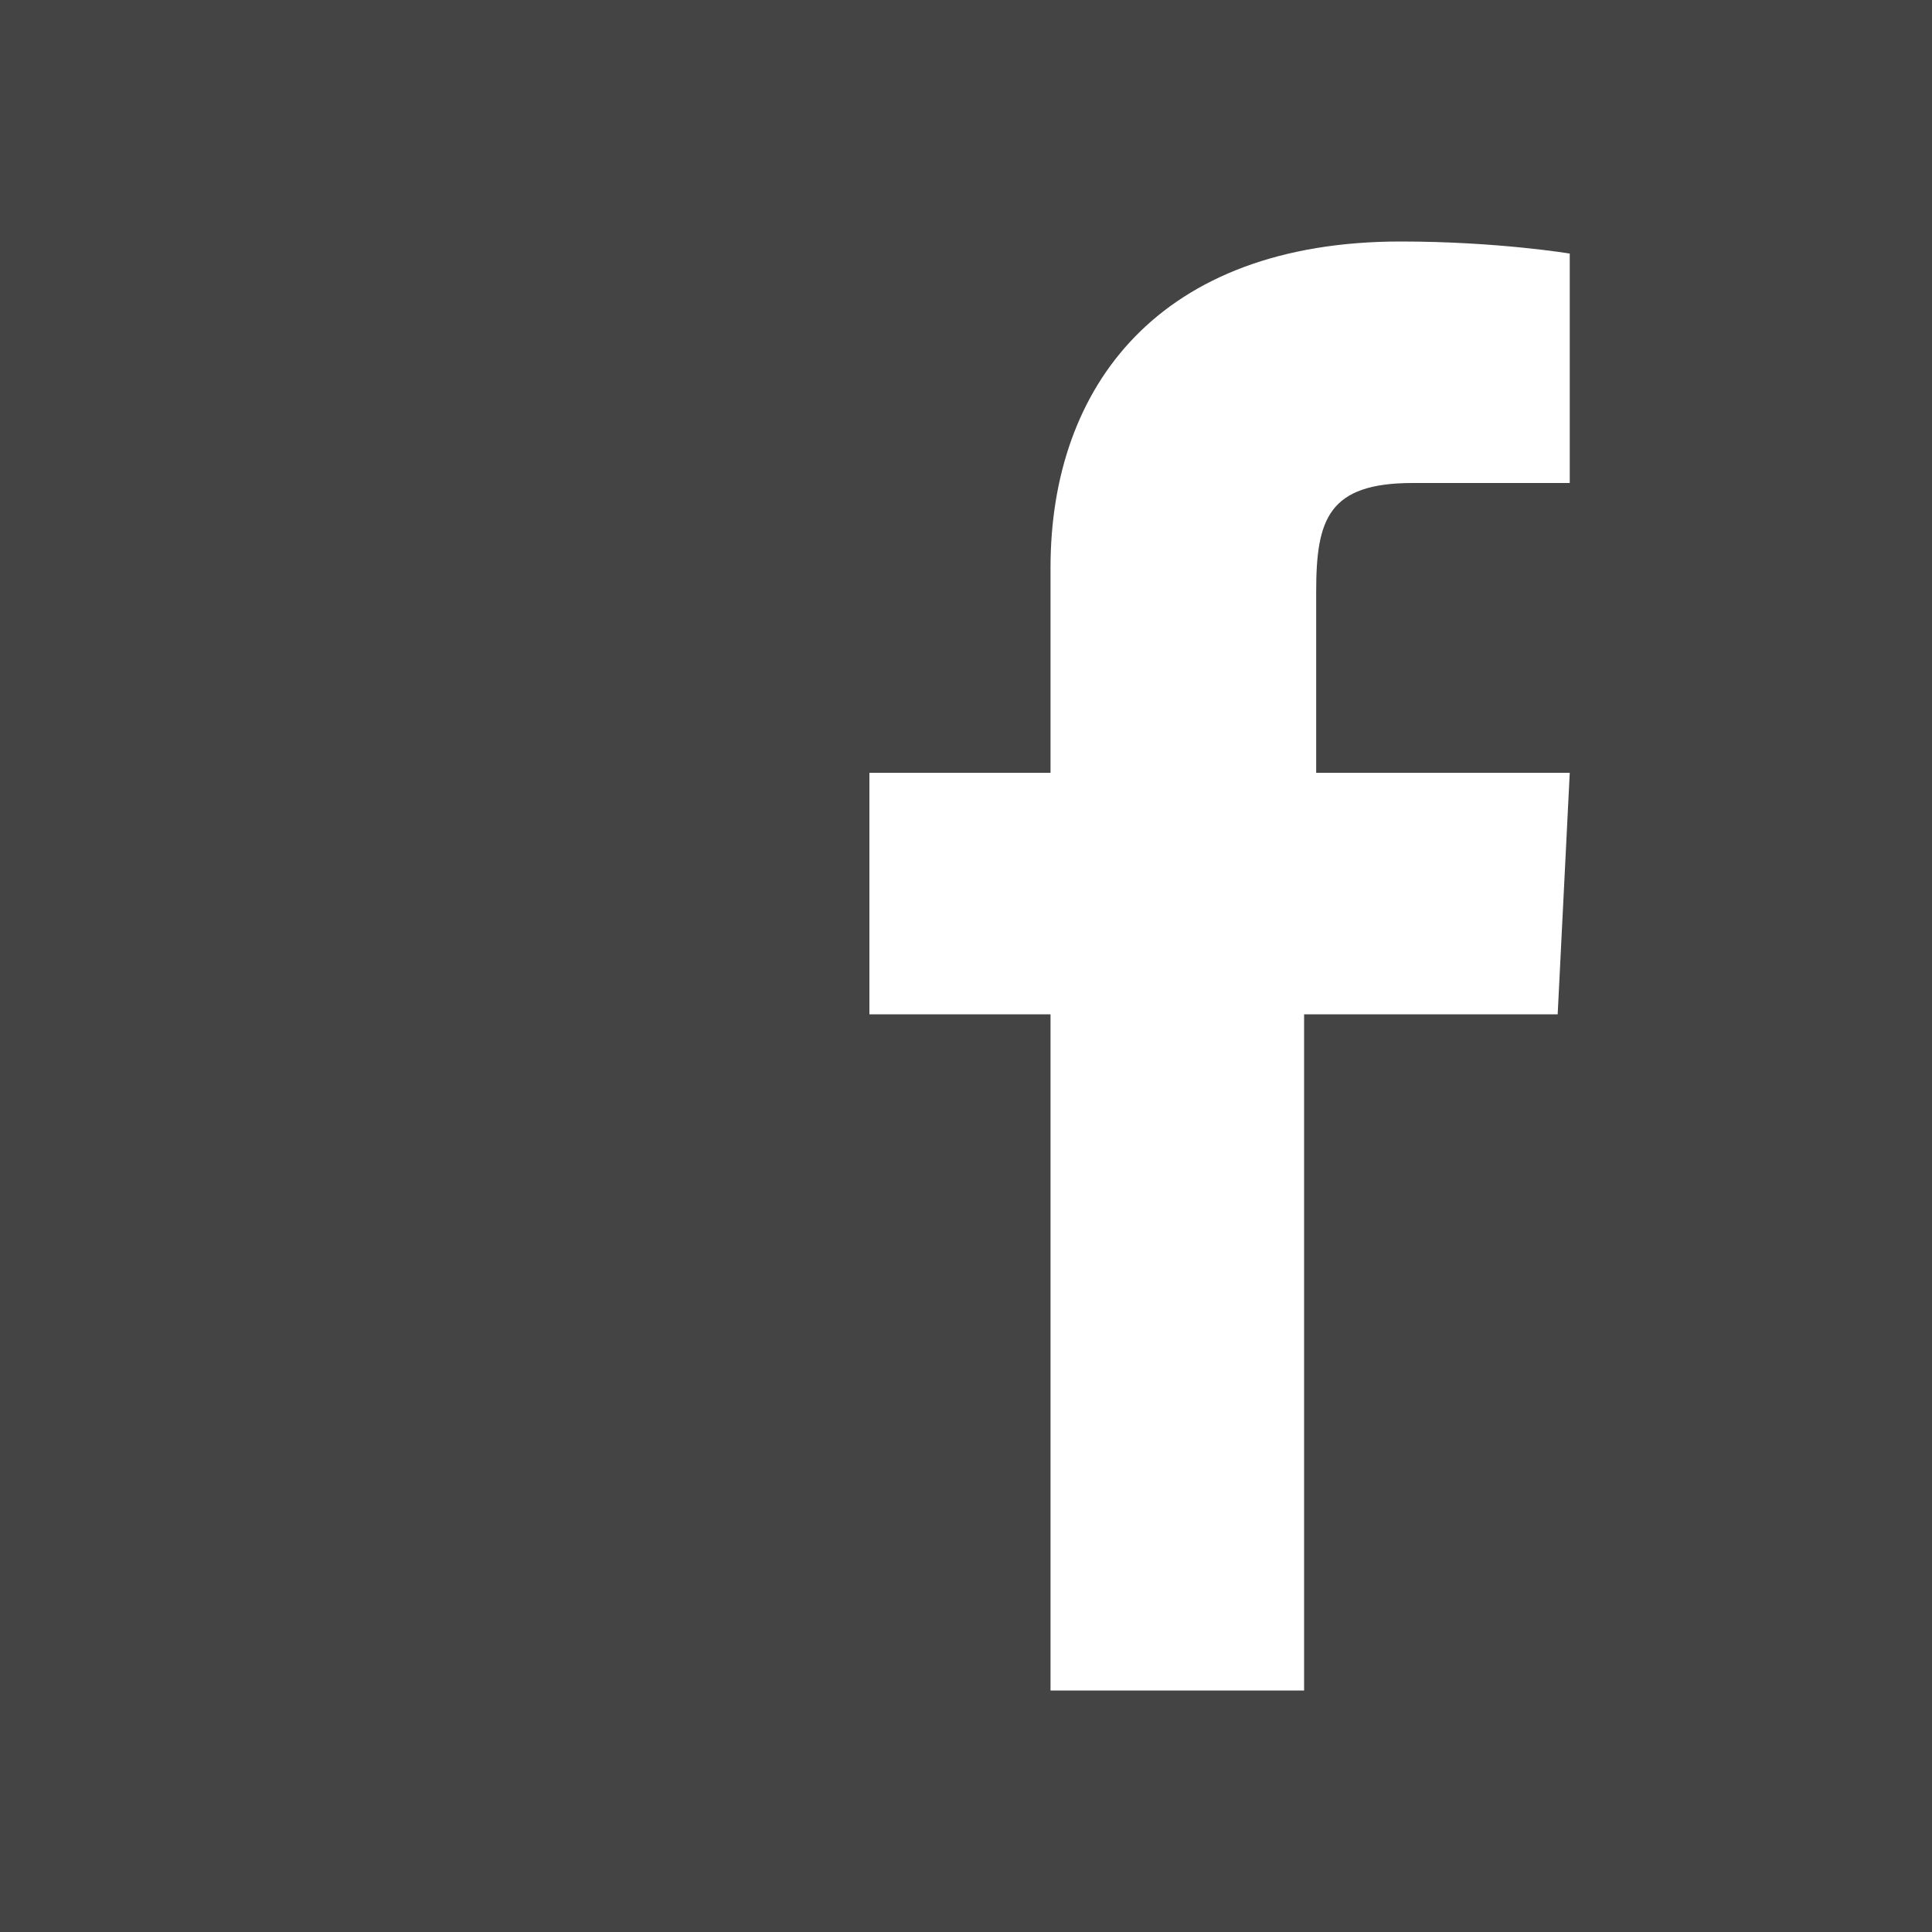<?xml version="1.0" encoding="utf-8"?>
<!-- Generated by IcoMoon.io -->
<!DOCTYPE svg PUBLIC "-//W3C//DTD SVG 1.1//EN" "http://www.w3.org/Graphics/SVG/1.1/DTD/svg11.dtd">
<svg version="1.1" xmlns="http://www.w3.org/2000/svg" xmlns:xlink="http://www.w3.org/1999/xlink" width="64" height="64" viewBox="0 0 64 64">
<path fill="#444444" d="M0 0v64h64v-64h-64zM51.6 33.6h-8.4v22.4h-8.4v-22.4h-6v-8h6c0 0 0-3.2 0-6.8 0-6 3.6-10.8 11.6-10.8 3.2 0 5.6 0.4 5.6 0.4v7.6c0 0-2.4 0-5.2 0s-3.2 1.2-3.2 3.6c0 0.4 0 0.4 0 0.4 0 0.8 0 2 0 5.6h8.4l-0.4 8z"></path>
</svg>
